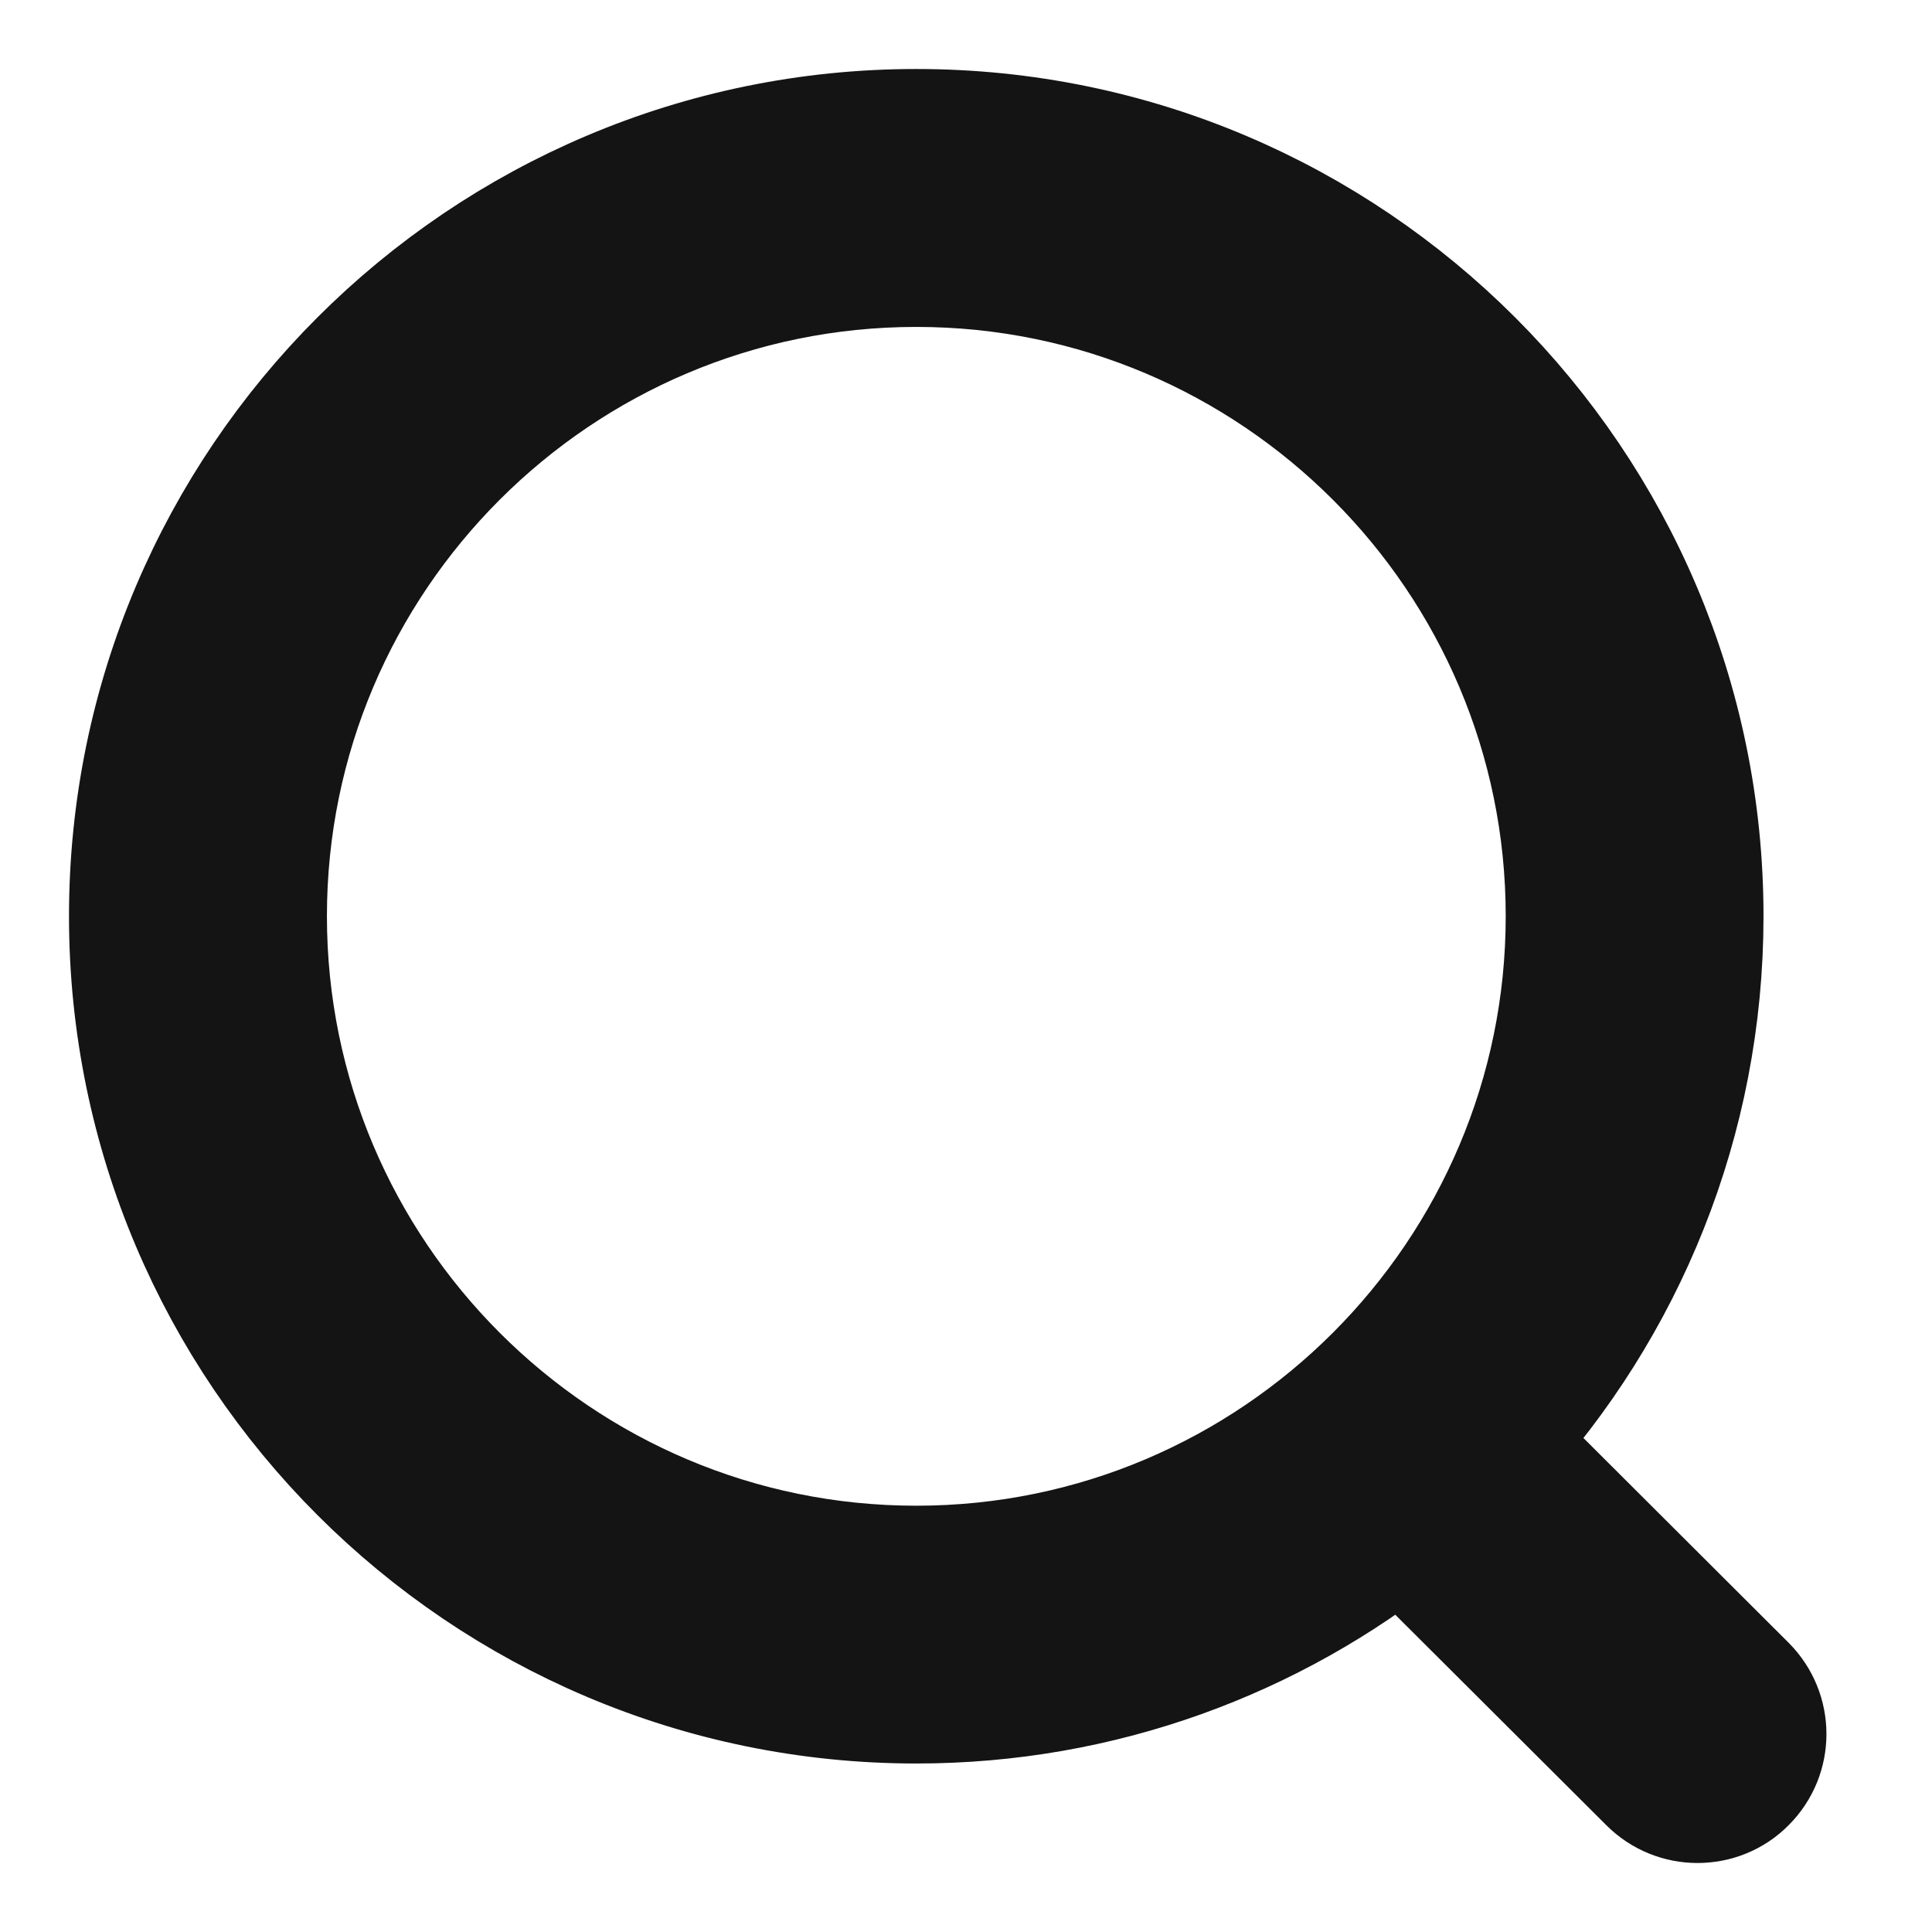<svg width="14" height="14" viewBox="0 0 14 14" fill="none" xmlns="http://www.w3.org/2000/svg">
<path id="Combined-Shape" fill-rule="evenodd" clip-rule="evenodd" d="M6.64 1C9.75 1 12.279 3.53 12.279 6.639C12.279 8.106 11.716 9.445 10.795 10.449L12.608 12.258C12.777 12.428 12.778 12.702 12.608 12.872C12.524 12.958 12.412 13 12.301 13C12.19 13 12.079 12.958 11.994 12.873L10.159 11.043C9.194 11.816 7.97 12.279 6.64 12.279C3.53 12.279 1 9.749 1 6.639C1 3.53 3.53 1 6.64 1ZM6.64 1.869C4.009 1.869 1.869 4.008 1.869 6.639C1.869 9.27 4.009 11.411 6.64 11.411C9.27 11.411 11.411 9.27 11.411 6.639C11.411 4.008 9.27 1.869 6.64 1.869Z" stroke="#141414"/>
</svg>

